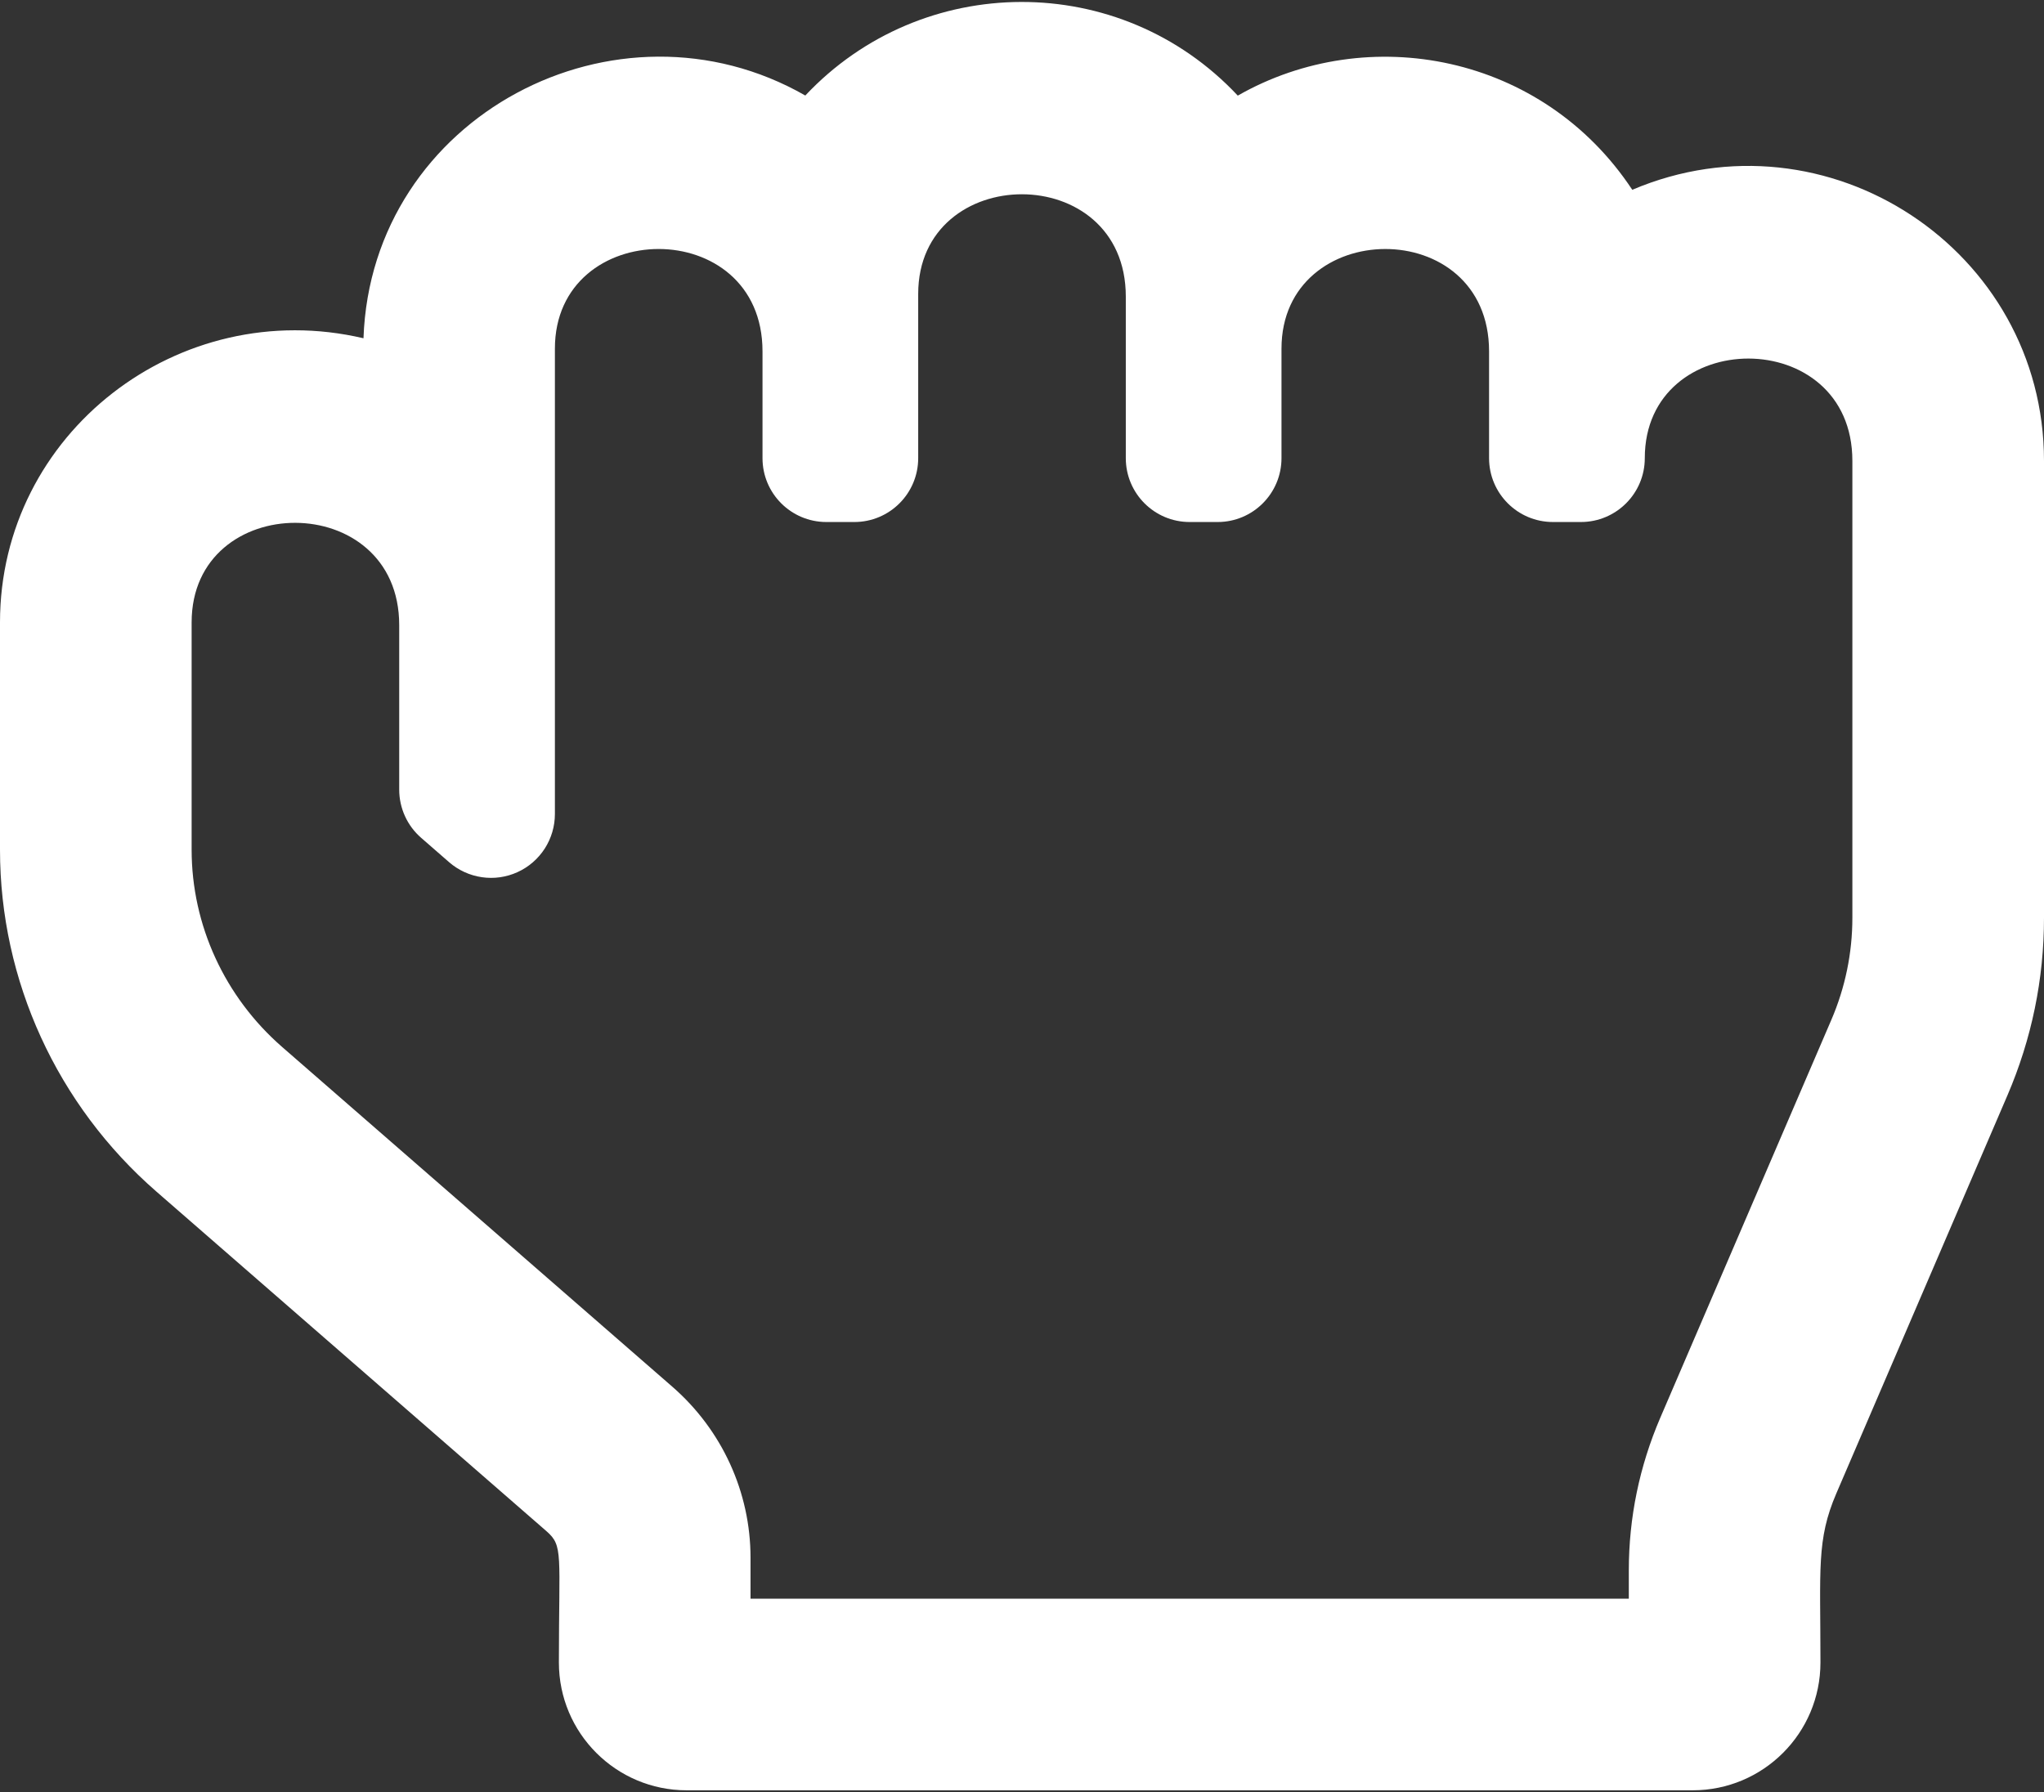 <?xml version="1.0" encoding="UTF-8"?>
<svg width="65px" height="57px" viewBox="0 0 65 57" version="1.1" xmlns="http://www.w3.org/2000/svg" xmlns:xlink="http://www.w3.org/1999/xlink">
    <rect x="0" y="0" width="65" height="57" fill="#333333" stroke="none"/>
    <title>game-icon-rock-big</title>
    <g id="Page-1" stroke="none" stroke-width="1" fill="none" fill-rule="evenodd">
        <g id="game-icon-rock-big" fill="#FFFFFF" fill-rule="nonzero">
            <path d="M51.907,6.036 C49.063,1.732 43.514,0.669 39.362,3.041 C35.62,-0.954 29.314,-0.906 25.609,3.038 C19.622,-0.392 11.807,3.68 11.559,10.758 C5.693,9.382 0,13.774 0,19.795 L0,27.025 C0,31.182 1.813,35.144 4.974,37.897 L17.379,48.698 C17.918,49.168 17.773,49.405 17.773,52.875 C17.773,55.119 19.592,56.938 21.836,56.938 L53.828,56.938 C56.072,56.938 57.891,55.119 57.891,52.875 C57.891,49.89 57.762,48.972 58.396,47.496 L63.834,34.844 C64.608,33.044 65,31.141 65,29.186 L65,14.657 C65,7.949 58.105,3.401 51.907,6.036 Z M58.906,29.186 C58.907,30.305 58.679,31.411 58.236,32.438 L52.798,45.089 C52.134,46.635 51.797,48.268 51.797,49.945 L51.797,50.844 L23.867,50.844 L23.867,49.538 C23.867,47.46 22.961,45.478 21.38,44.102 L8.976,33.301 C7.144,31.706 6.094,29.419 6.094,27.025 L6.094,19.794 C6.094,15.579 12.695,15.537 12.695,19.881 L12.695,25.114 C12.695,25.405 12.758,25.692 12.878,25.956 C12.998,26.22 13.174,26.456 13.393,26.646 L14.281,27.42 C14.575,27.676 14.937,27.842 15.322,27.898 C15.708,27.955 16.102,27.899 16.457,27.737 C16.812,27.576 17.112,27.315 17.323,26.988 C17.534,26.66 17.646,26.278 17.646,25.888 L17.646,11.089 C17.646,6.888 24.248,6.808 24.248,11.175 L24.248,14.571 C24.248,15.693 25.157,16.602 26.279,16.602 L27.168,16.602 C28.29,16.602 29.199,15.693 29.199,14.571 L29.199,9.348 C29.199,5.142 35.801,5.073 35.801,9.434 L35.801,14.571 C35.801,15.693 36.71,16.602 37.832,16.602 L38.721,16.602 C39.843,16.602 40.752,15.693 40.752,14.571 L40.752,11.089 C40.752,6.896 47.353,6.801 47.353,11.175 L47.353,14.571 C47.353,15.693 48.263,16.602 49.385,16.602 L50.273,16.602 C51.395,16.602 52.305,15.693 52.305,14.571 C52.305,10.363 58.906,10.304 58.906,14.657 L58.906,29.186 Z" id="Shape"></path>
        </g>
    </g>
</svg>